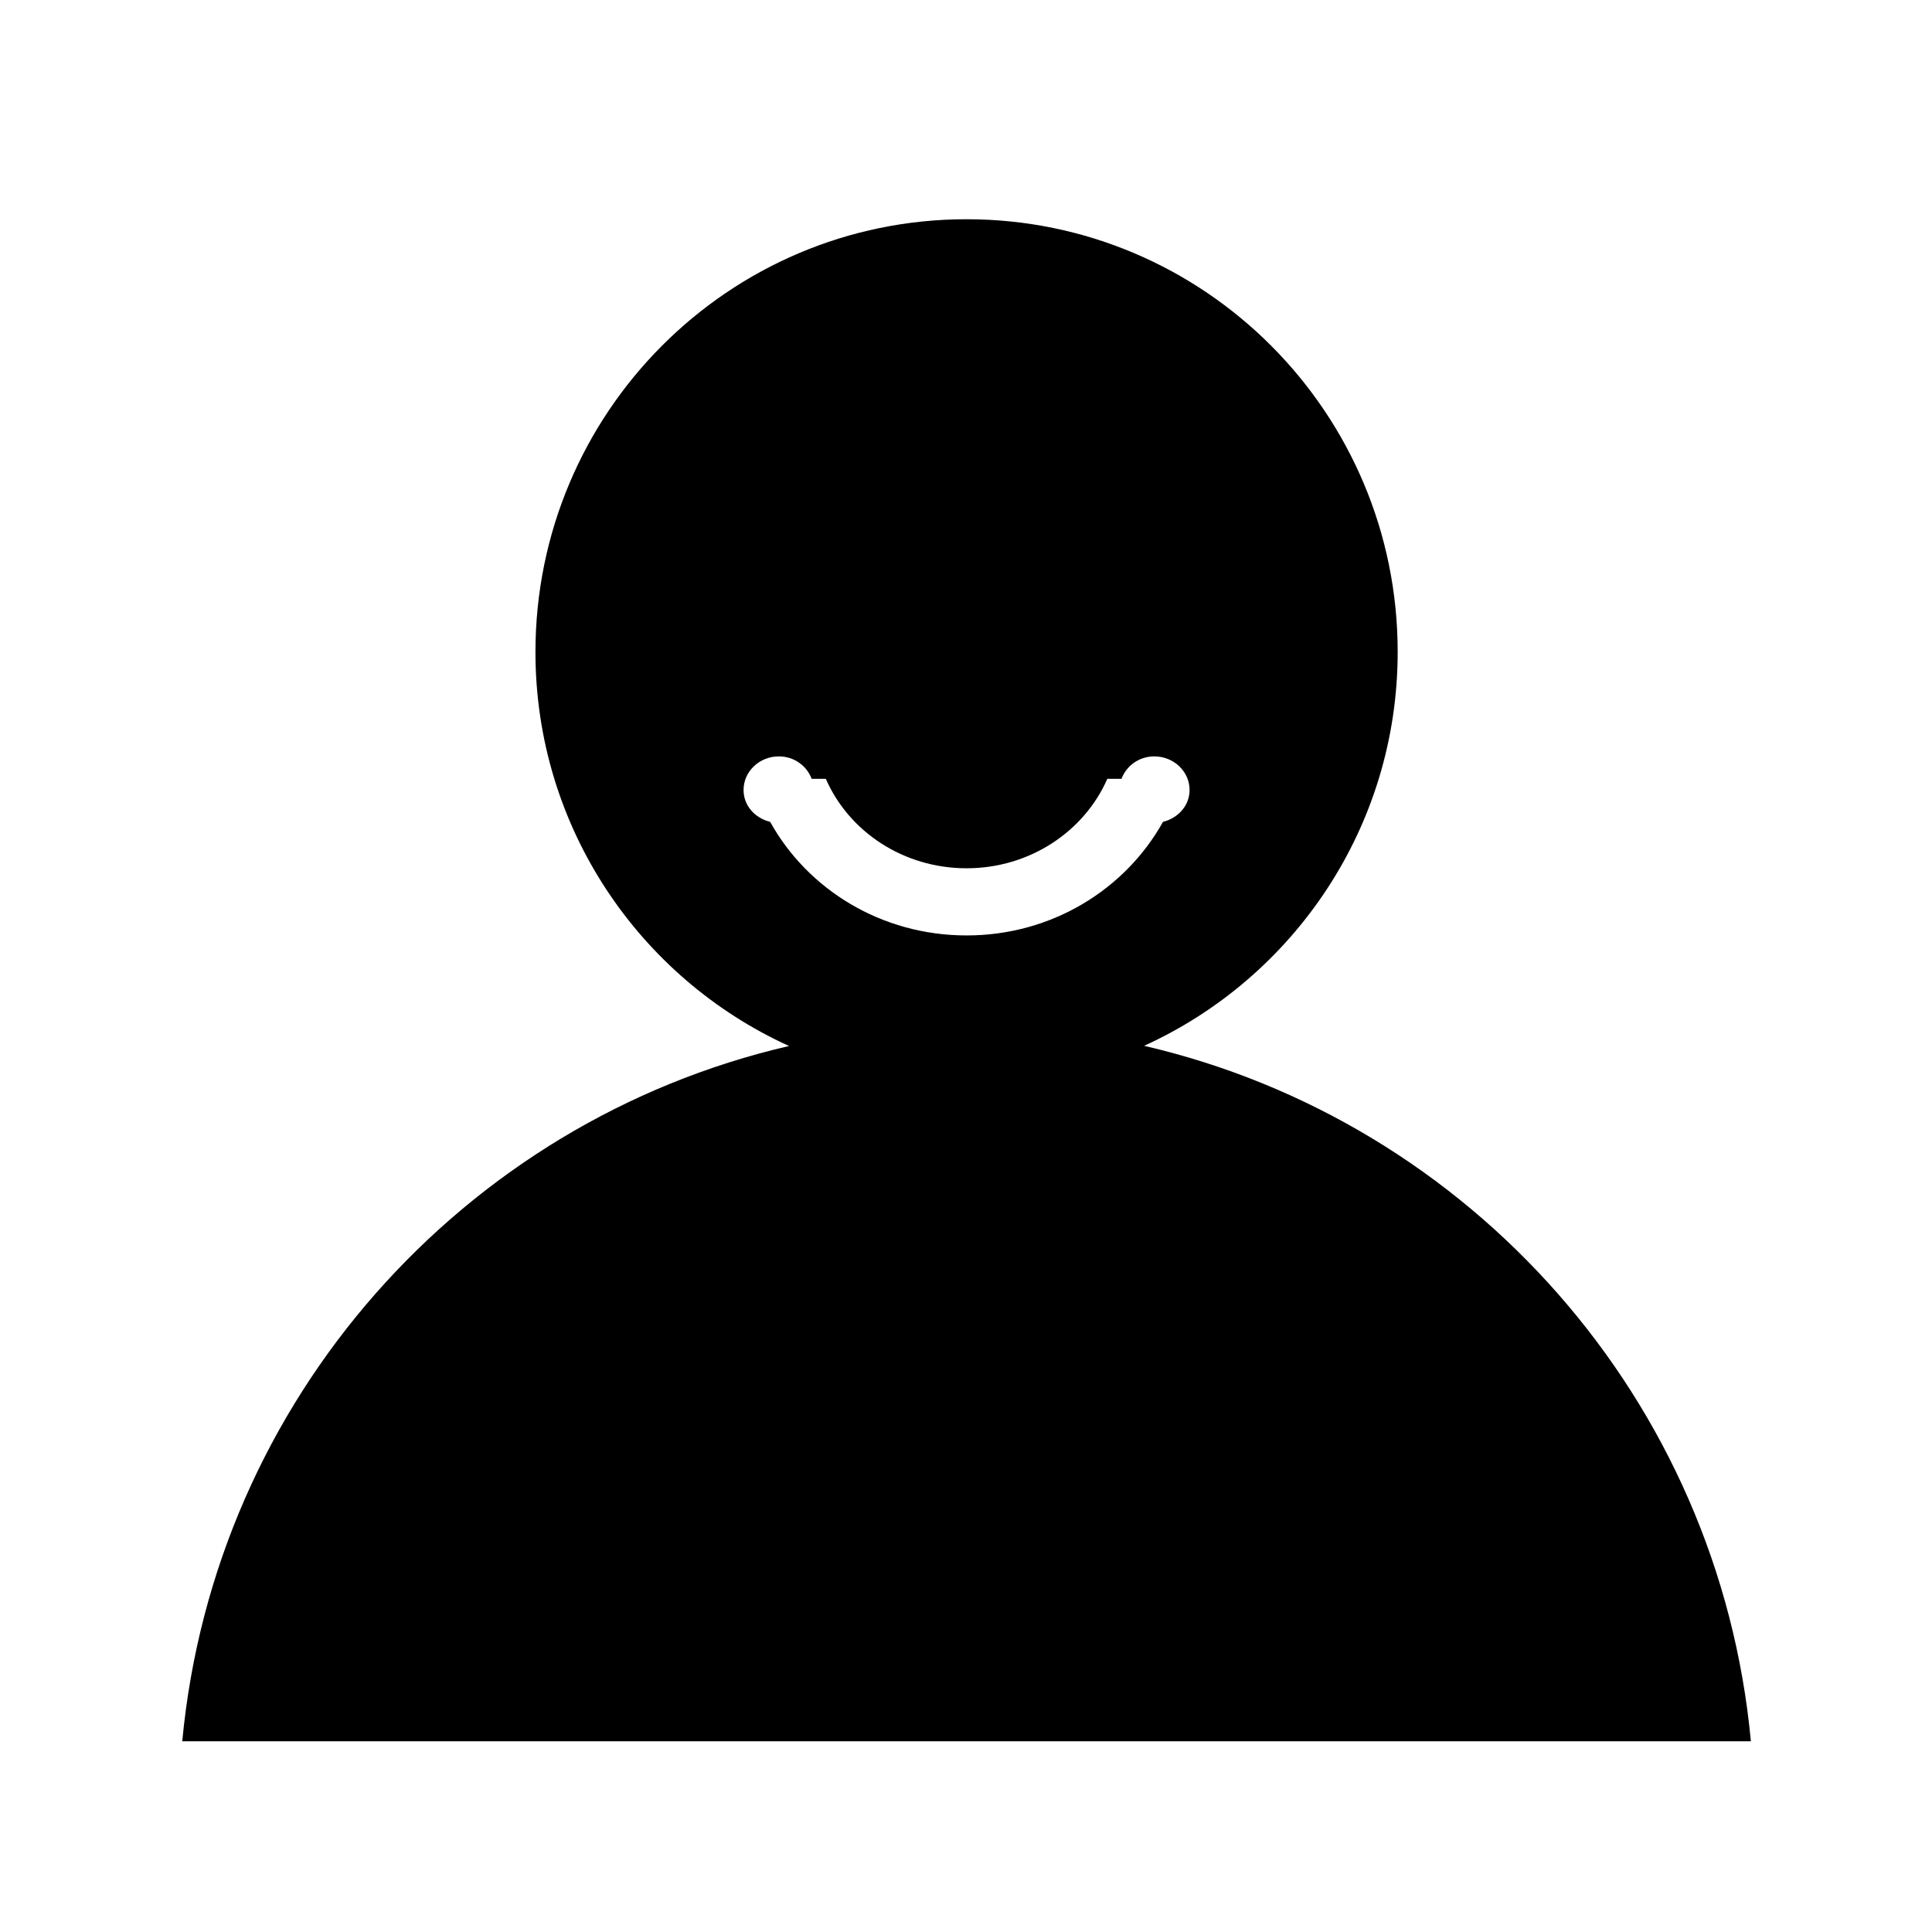 <?xml version="1.0" standalone="no"?><!DOCTYPE svg PUBLIC "-//W3C//DTD SVG 1.1//EN" "http://www.w3.org/Graphics/SVG/1.1/DTD/svg11.dtd"><svg t="1579054965737" class="icon" viewBox="0 0 1024 1024" version="1.1" xmlns="http://www.w3.org/2000/svg" p-id="2038" width="64" height="64" xmlns:xlink="http://www.w3.org/1999/xlink"><defs><style type="text/css"></style></defs><path d="M606.4 554.3c79.2-36 134.4-115.9 134.4-208.8 0-126.6-102.3-229.3-228.5-229.3S283.8 218.9 283.8 345.6c0 92.9 55.2 172.8 134.4 208.8-172.8 40-304.6 187.4-321.6 368.5H928c-16.9-181.2-148.7-328.5-321.6-368.6z m-94.1-58.5c-45.3 0-84.3-24.5-104.1-60.2-8.1-2-14.1-8.6-14.1-16.9 0-9.8 8.4-17.8 18.7-17.8 8.1 0 14.8 5 17.4 11.9h7.5c12.2 27.9 41 47.4 74.6 47.4 33.6 0 62.4-19.6 74.6-47.4h7.5c2.6-6.9 9.3-11.9 17.4-11.9 10.3 0 18.7 8 18.7 17.8 0 8.3-6.1 14.9-14.1 16.9-19.9 35.7-58.8 60.2-104.1 60.2z" p-id="2039"></path></svg>